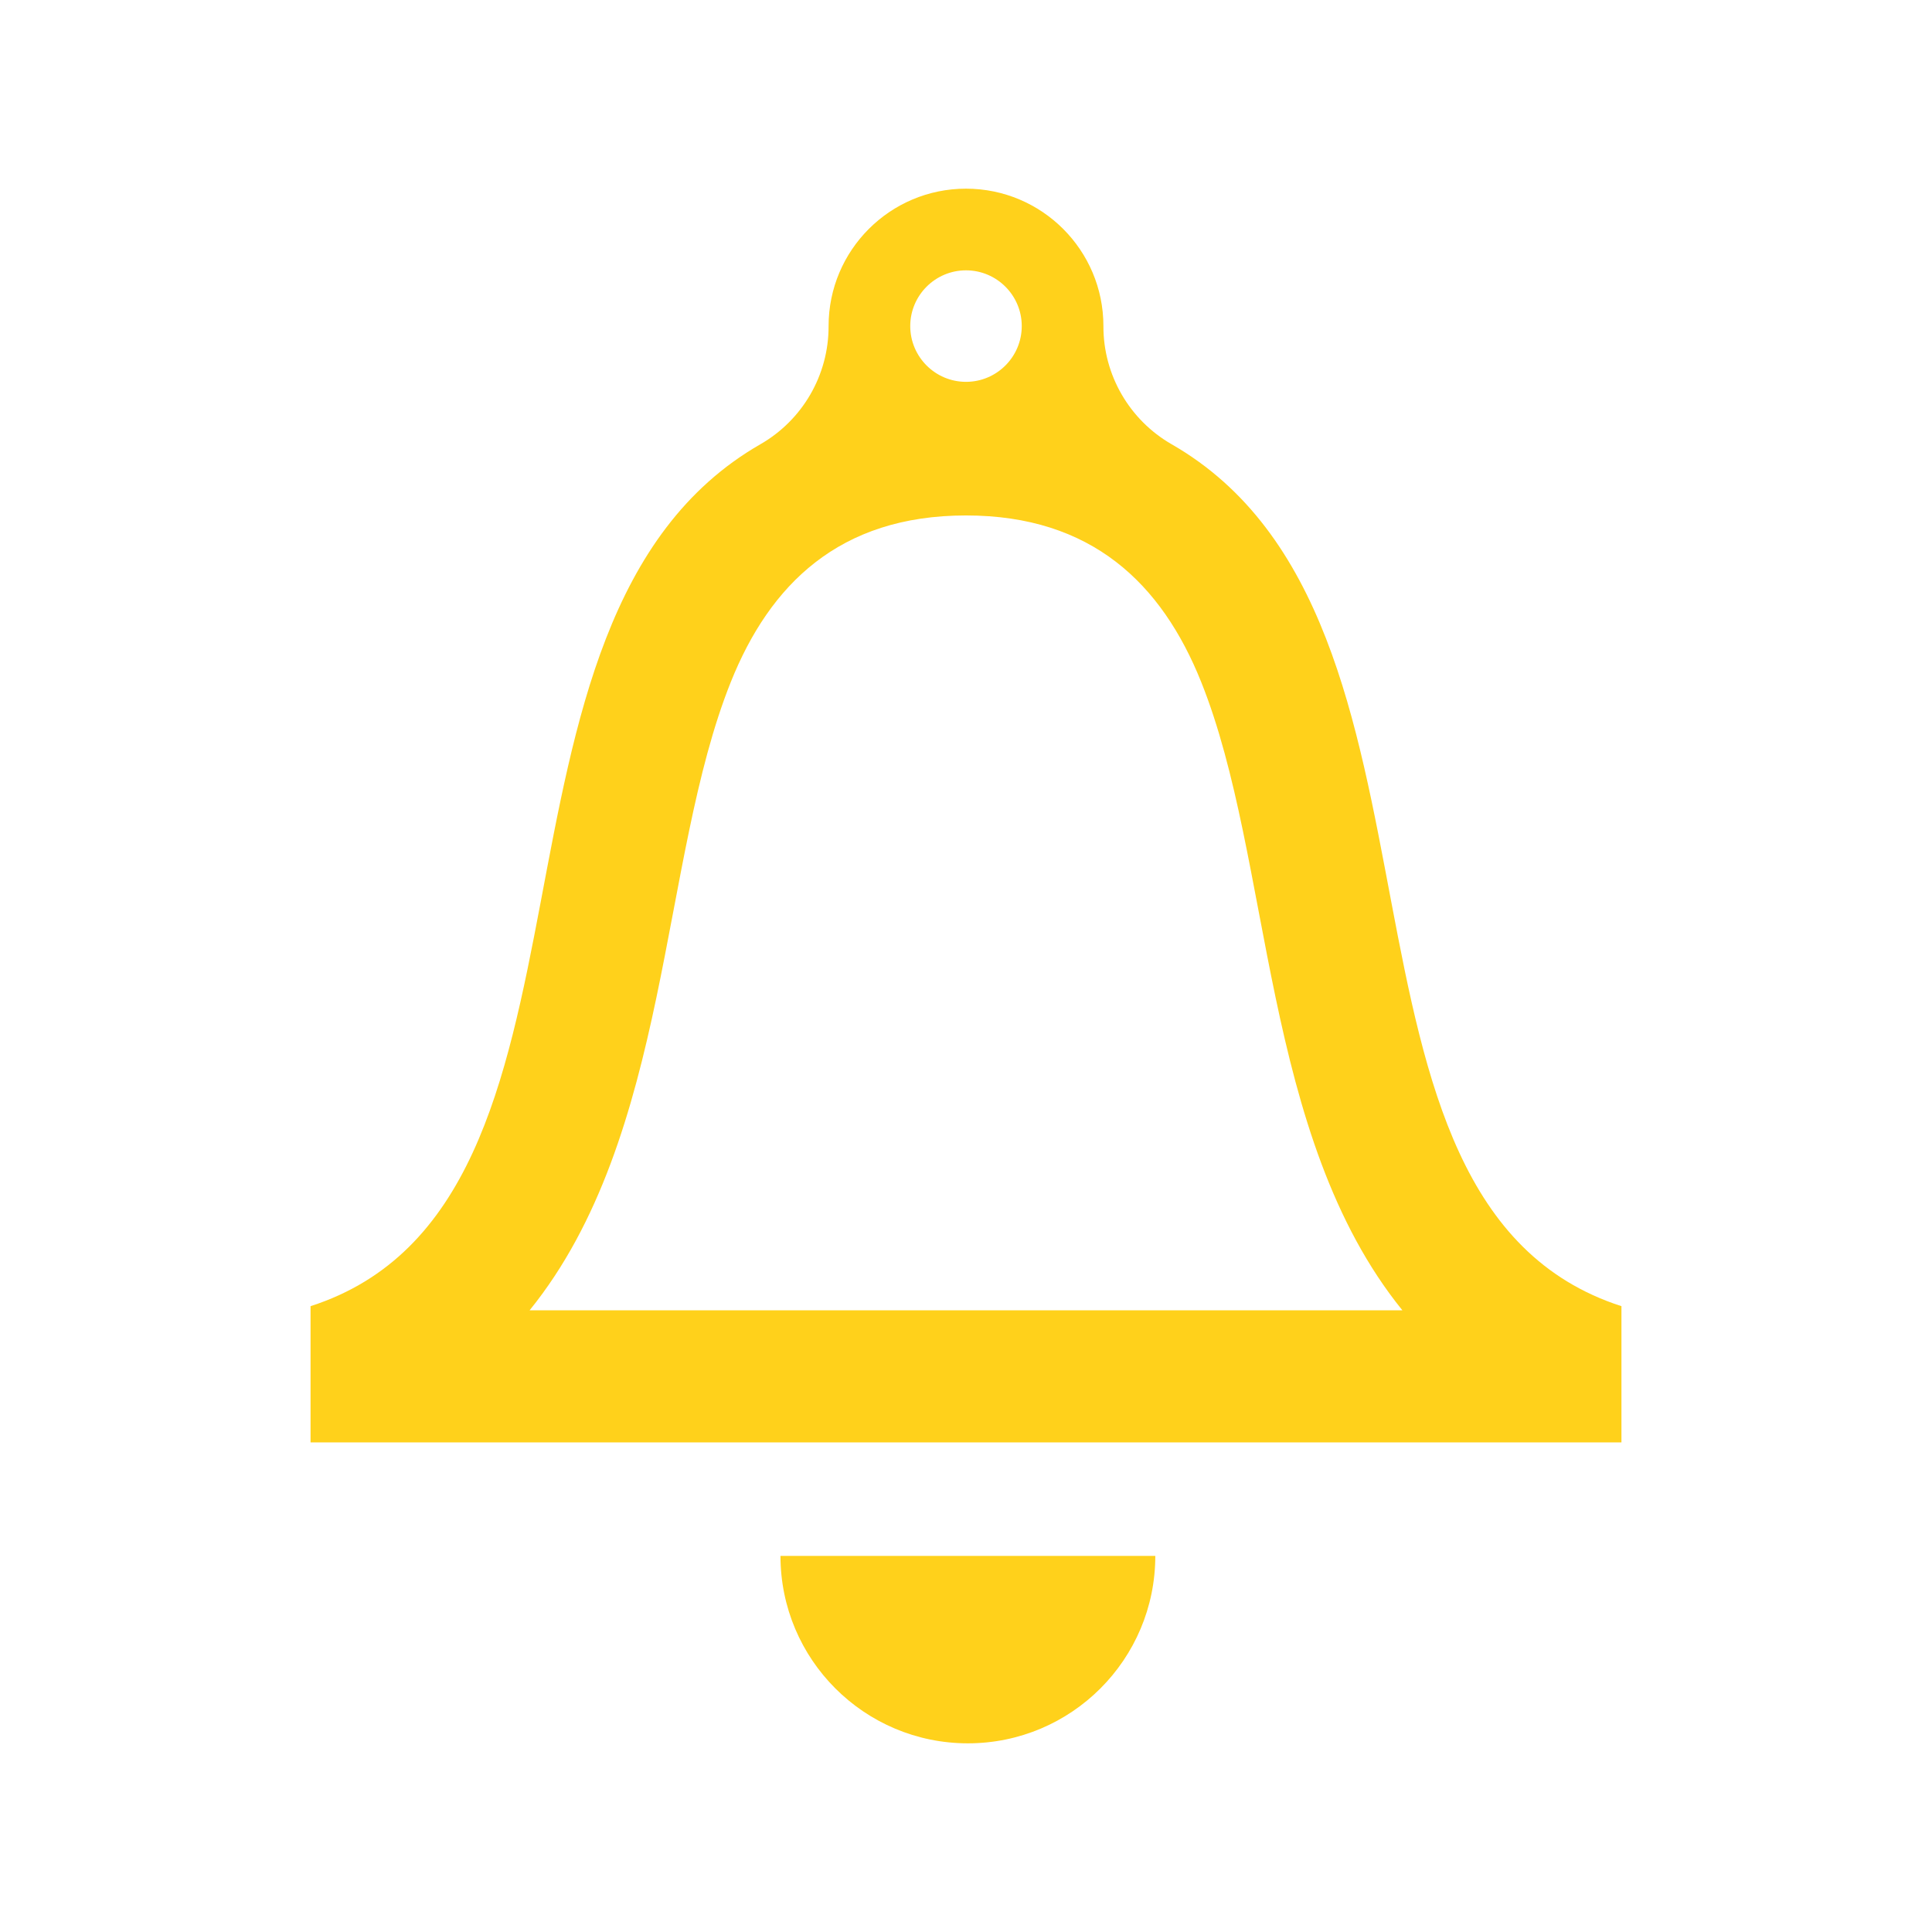 <?xml version="1.0" encoding="utf-8"?>

<!-- License Agreement at http://iconmonstr.com/license/ -->

<!DOCTYPE svg PUBLIC "-//W3C//DTD SVG 1.1//EN" "http://www.w3.org/Graphics/SVG/1.1/DTD/svg11.dtd">
<svg version="1.1" xmlns="http://www.w3.org/2000/svg" xmlns:xlink="http://www.w3.org/1999/xlink" x="0px" y="0px"
	 width="512px" height="512px" viewBox="0 0 512 512" enable-background="new 0 0 512 512" xml:space="preserve">
<path id="bell-2-icon" fill="#ffd11b" d="M310.489,117.73c-11.175-6.415-18.095-18.365-18.072-31.25c0-0.021,0-0.042,0-0.063
	C292.417,66.304,276.111,50,256,50c-20.113,0-36.417,16.304-36.417,36.417c0,0.021,0,0.042,0,0.064
	c0.022,12.901-6.884,24.828-18.072,31.25C120.43,164.271,167.02,318.832,82.3,346.149v36.101h347.4v-36.101
	C344.979,318.831,391.571,164.27,310.489,117.73z M256,71.642c8.147,0,14.775,6.627,14.775,14.775
	c0,8.147-6.628,14.775-14.775,14.775c-8.146,0-14.775-6.628-14.775-14.775C241.225,78.27,247.854,71.642,256,71.642z
	 M140.348,347.25c37.449-46.244,34.4-119.335,53.336-166.544C203.991,155.01,222.34,136.6,256,136.6
	c33.306,0,51.865,18.051,62.316,44.106c18.938,47.212,15.89,120.303,53.336,166.544H140.348z M306.167,412.333
	c0,27.431-22.236,49.667-49.667,49.667c-27.43,0-49.666-22.236-49.666-49.667H306.167z"/>
</svg>
